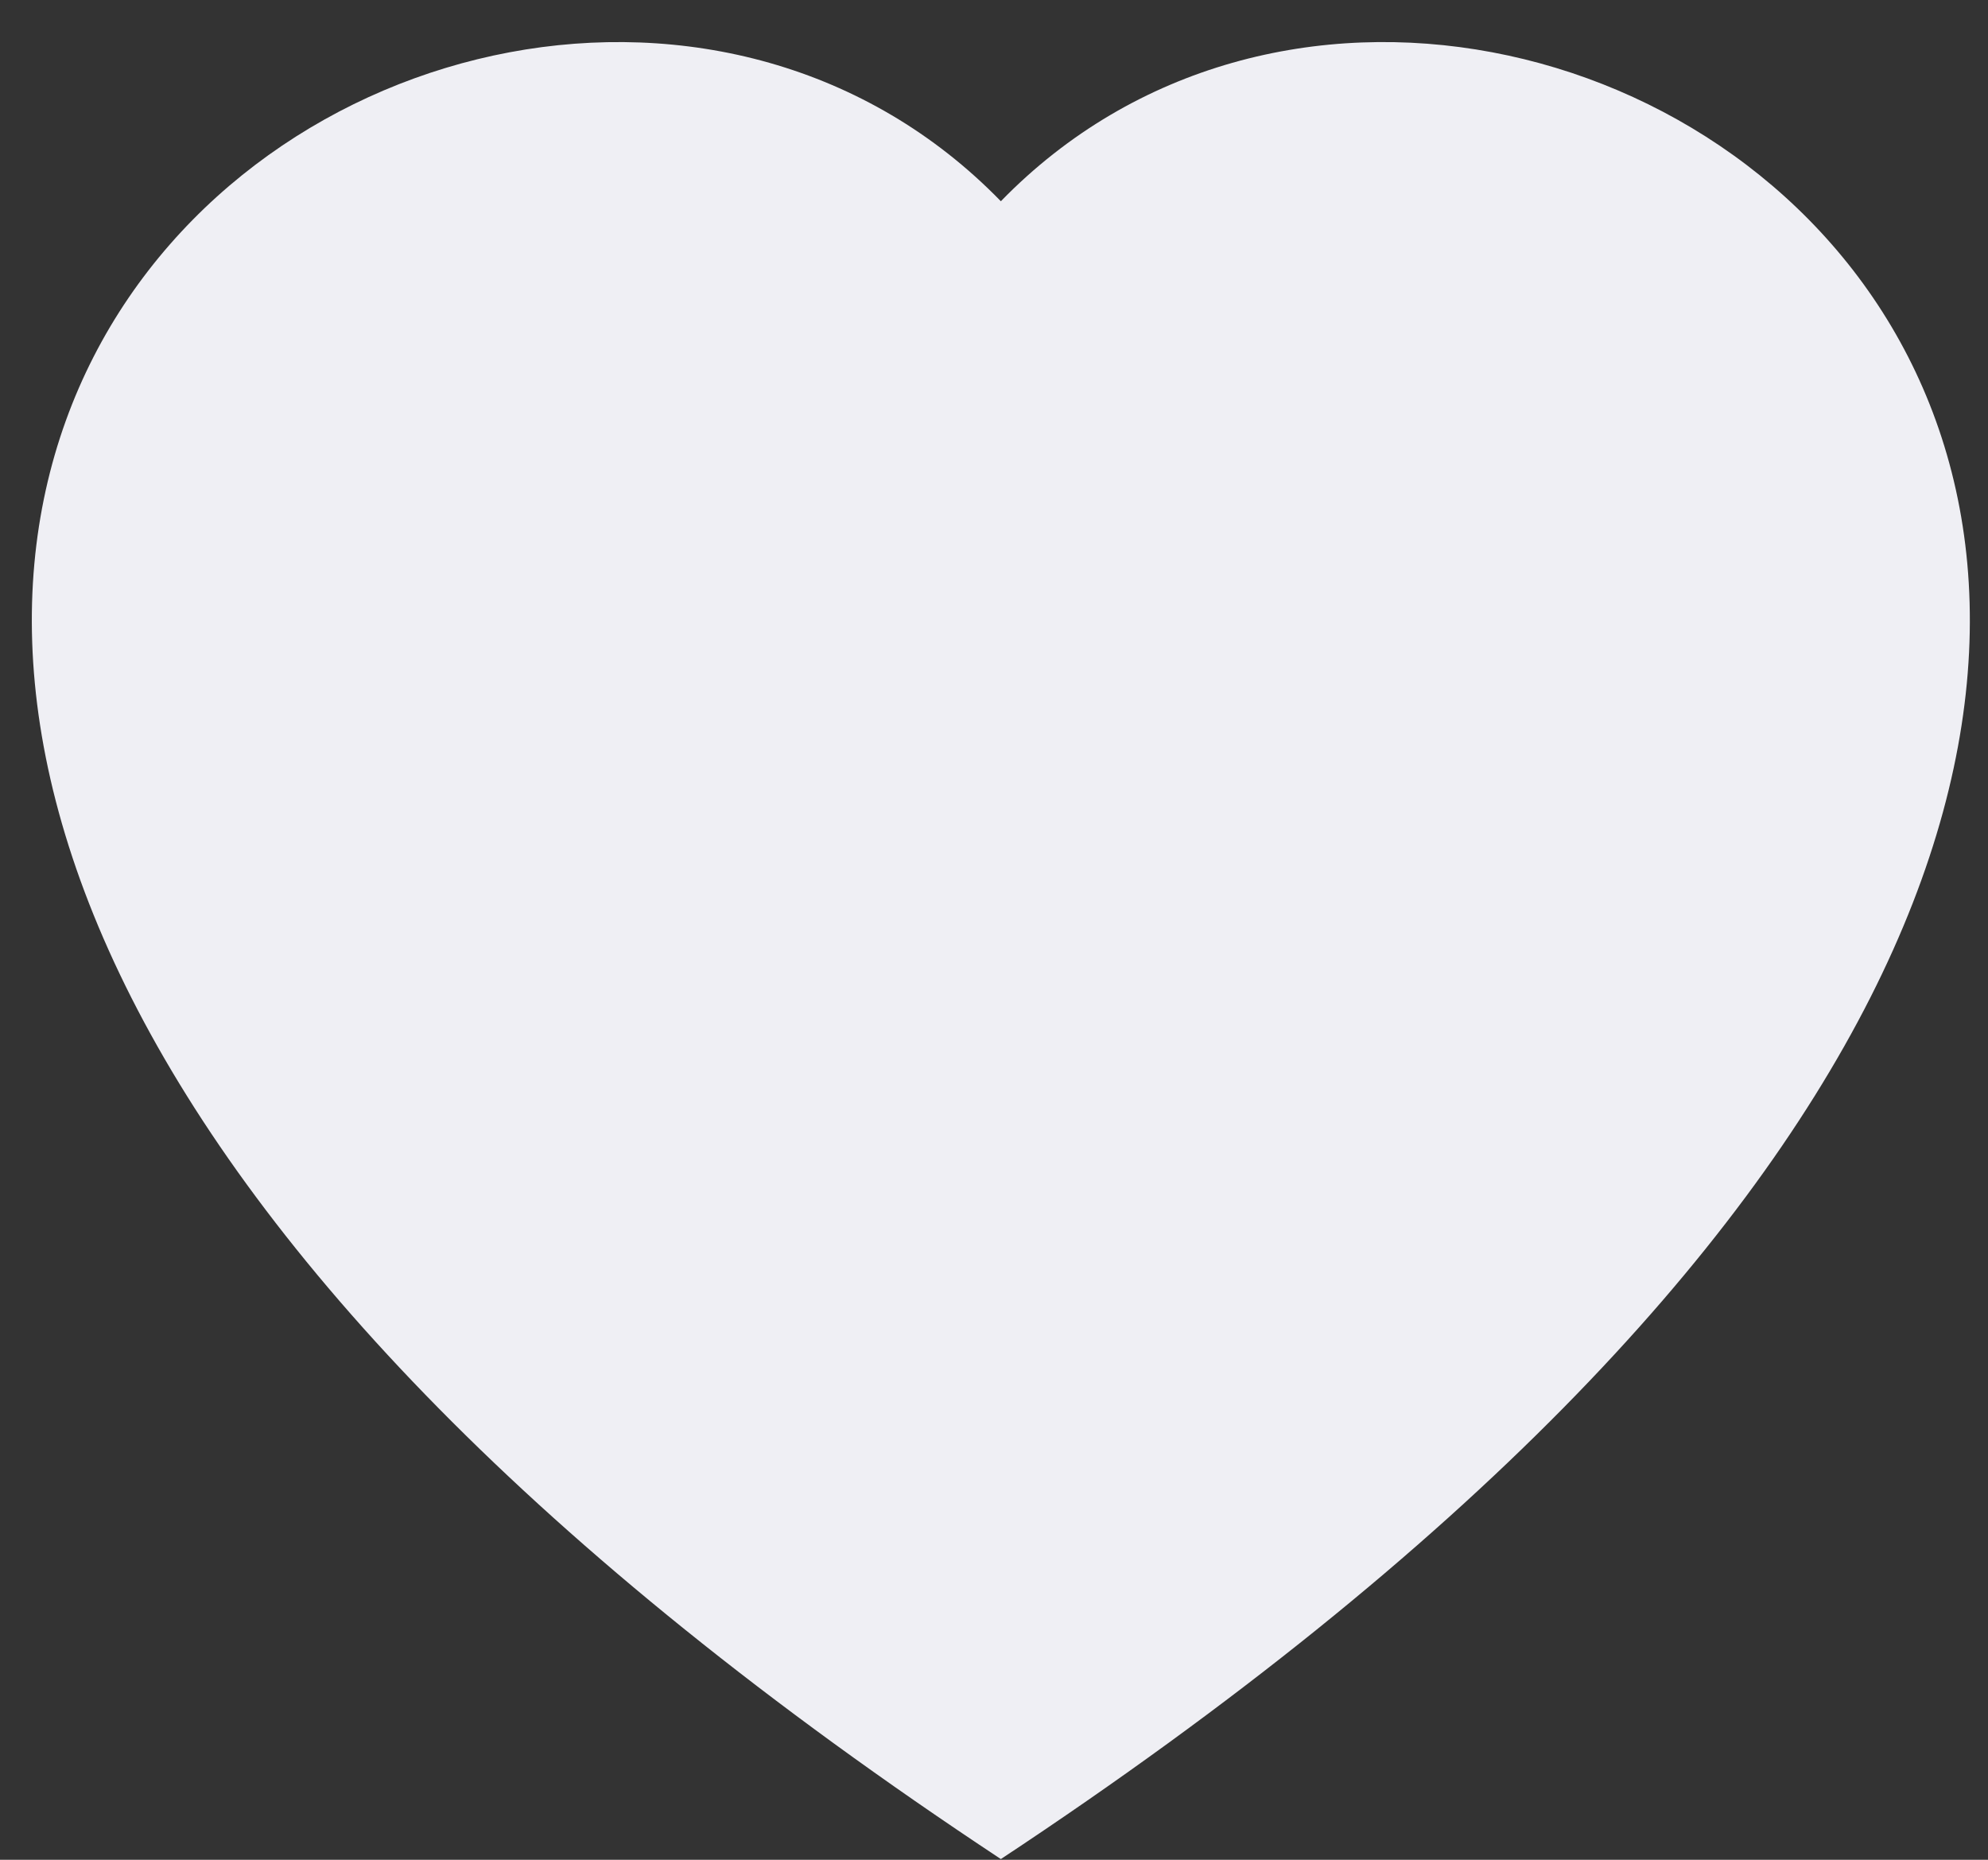 <svg width="31" height="29" viewBox="0 0 31 29" fill="none" xmlns="http://www.w3.org/2000/svg">
<rect x="0" y="0" width="31" height="29" fill="#333333" stroke="none"/>
<path fill-rule="evenodd" clip-rule="evenodd" d="M15.607 3.138C23.989 -5.479 44.948 9.6 15.607 28.989C-13.735 9.602 7.224 -5.479 15.607 3.138Z" fill="#EFEFF4"/>
</svg>
